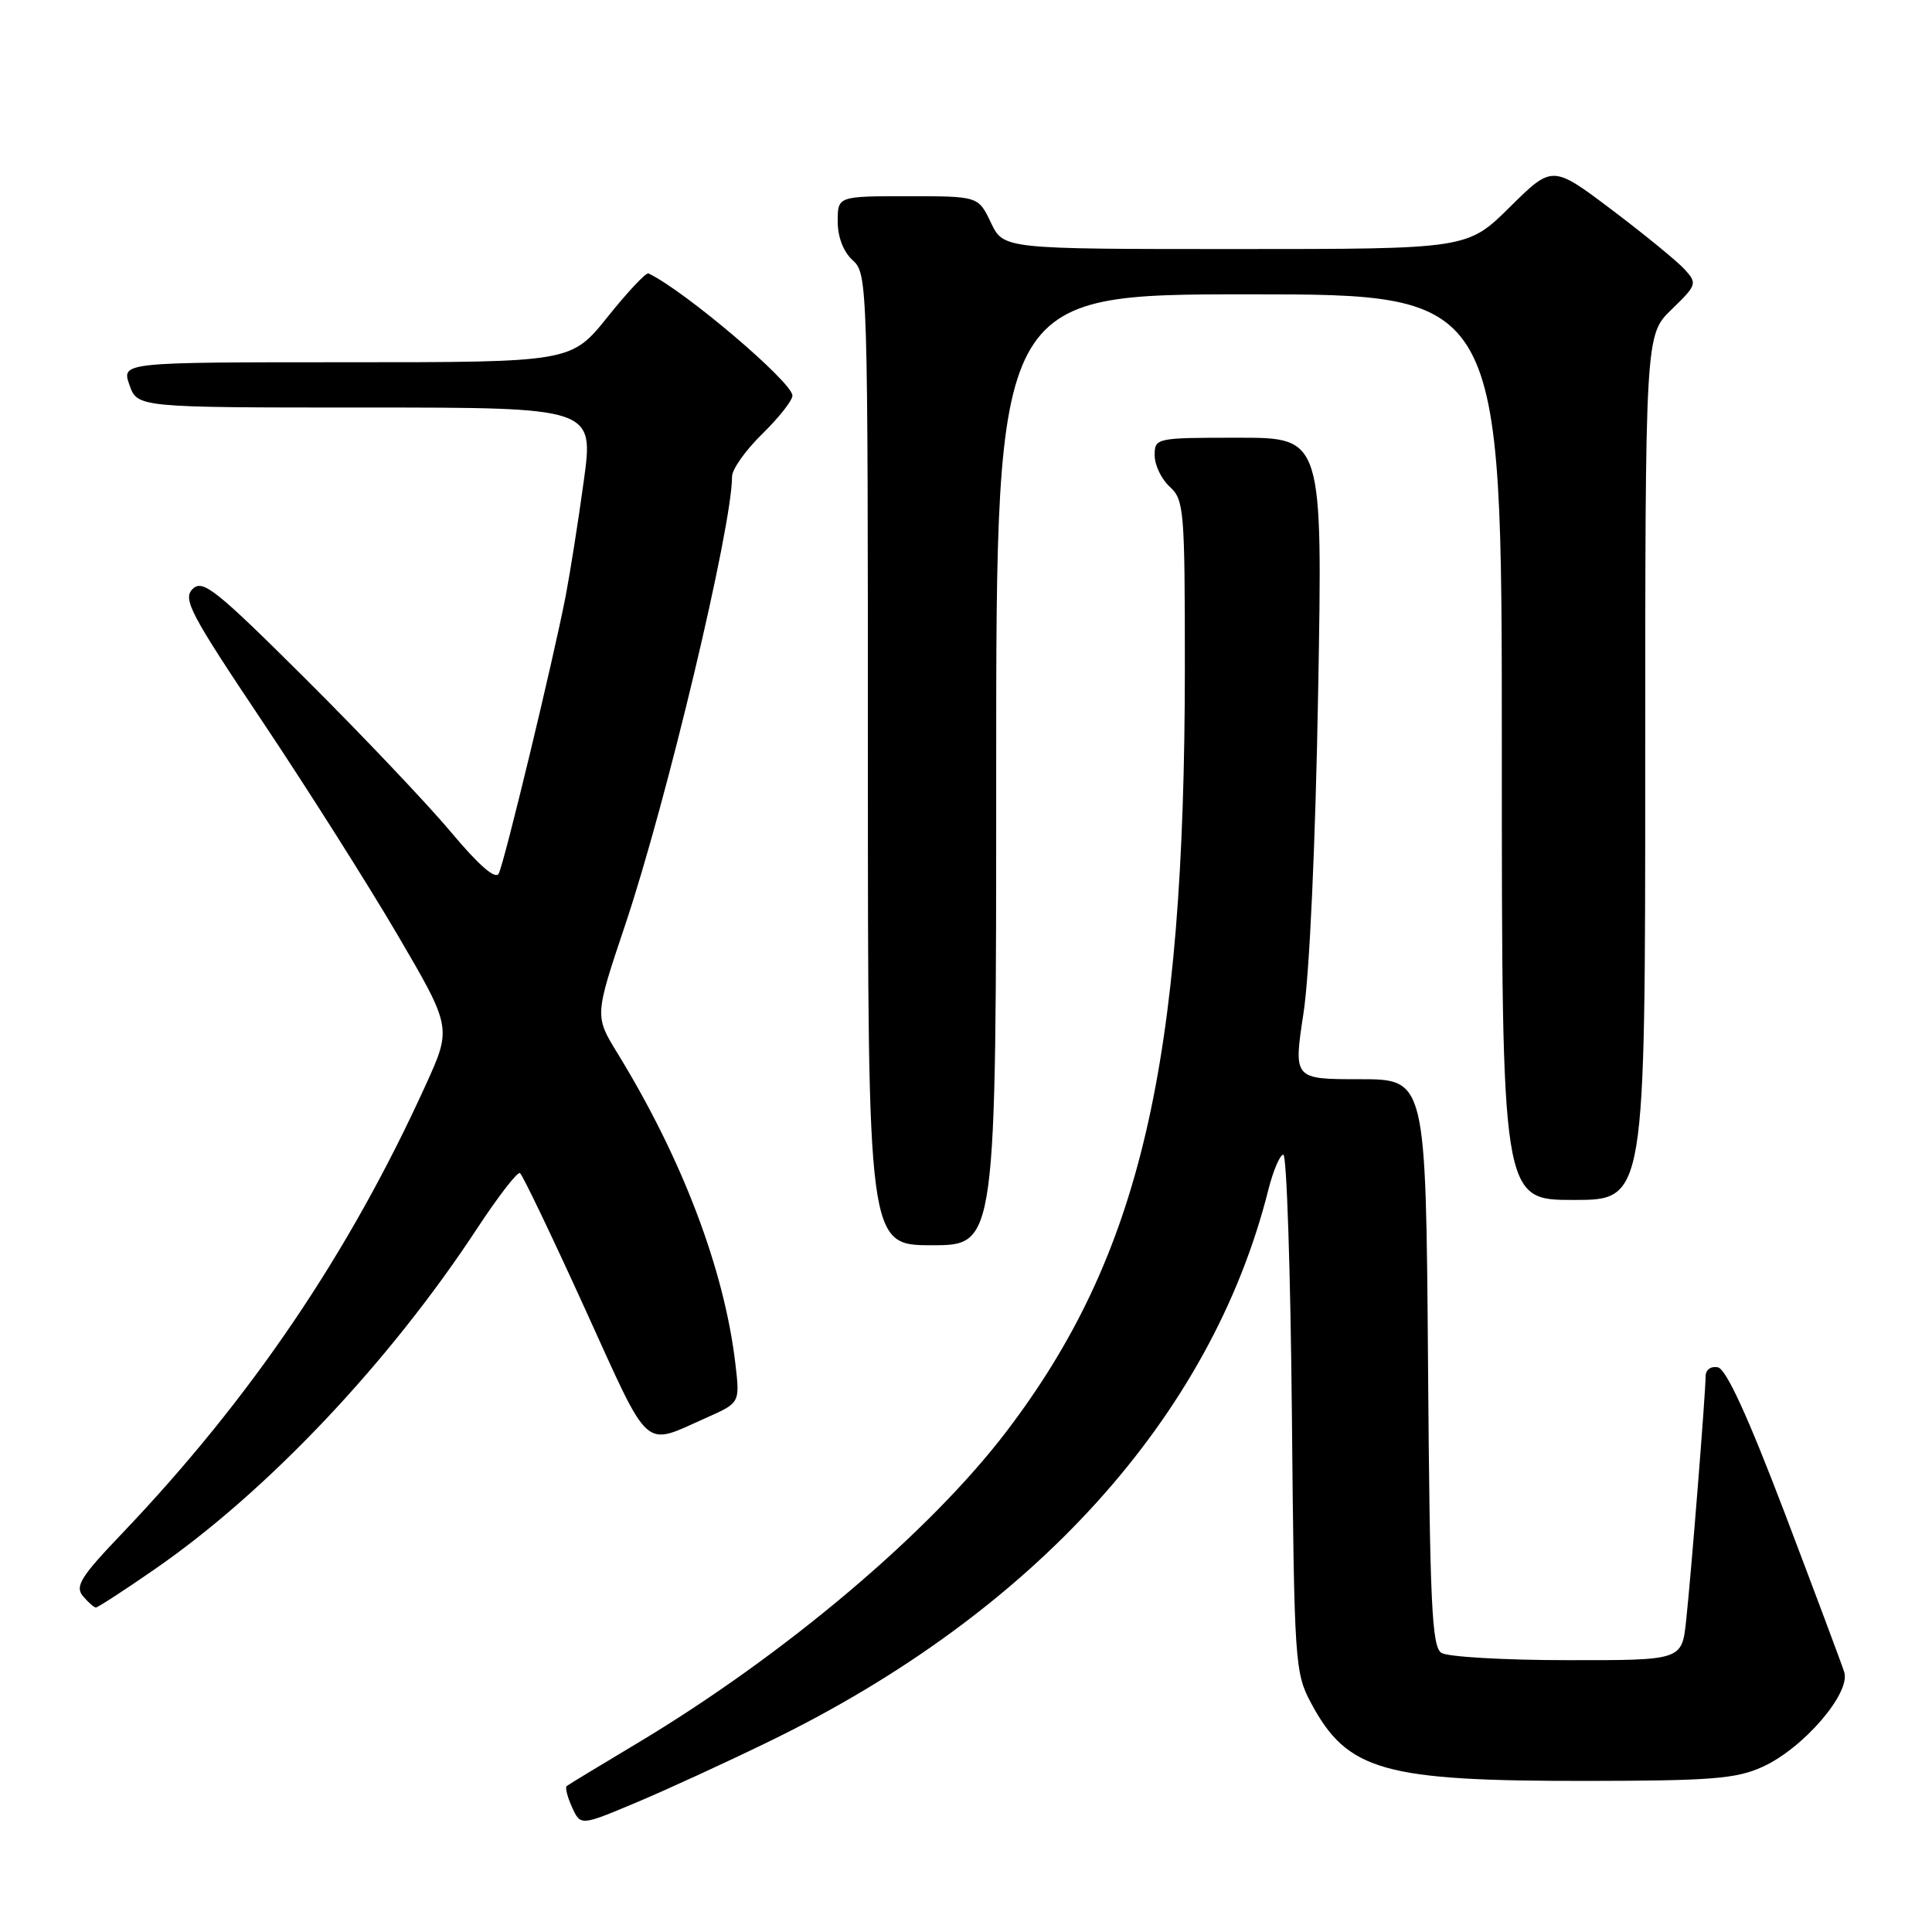 <?xml version="1.0" encoding="UTF-8" standalone="no"?>
<!DOCTYPE svg PUBLIC "-//W3C//DTD SVG 1.1//EN" "http://www.w3.org/Graphics/SVG/1.1/DTD/svg11.dtd" >
<svg xmlns="http://www.w3.org/2000/svg" xmlns:xlink="http://www.w3.org/1999/xlink" version="1.1" viewBox="0 0 256 256">
 <g >
 <path fill="currentColor"
d=" M 101.98 230.72 C 137.00 213.68 160.50 187.71 168.05 157.70 C 168.70 155.12 169.60 153.00 170.05 153.00 C 170.49 153.00 171.00 168.41 171.18 187.25 C 171.49 220.41 171.57 221.63 173.72 225.66 C 178.54 234.67 183.28 236.01 210.30 235.98 C 226.79 235.96 230.07 235.70 233.56 234.11 C 238.95 231.66 245.25 224.35 244.37 221.56 C 244.01 220.43 240.46 210.95 236.49 200.50 C 231.60 187.66 228.73 181.40 227.63 181.18 C 226.70 180.99 226.00 181.50 226.00 182.37 C 226.00 184.57 224.09 208.57 223.42 214.75 C 222.86 220.00 222.86 220.00 207.68 219.98 C 199.33 219.98 191.82 219.54 191.00 219.02 C 189.72 218.21 189.46 212.60 189.22 180.54 C 188.93 143.00 188.93 143.00 180.16 143.00 C 171.39 143.00 171.39 143.00 172.72 134.25 C 173.52 129.08 174.31 111.71 174.66 91.75 C 175.26 58.00 175.26 58.00 164.13 58.00 C 153.12 58.00 153.00 58.03 153.00 60.35 C 153.00 61.63 153.90 63.50 155.00 64.50 C 156.89 66.21 157.00 67.58 157.00 88.40 C 156.99 141.11 151.10 166.37 133.38 189.65 C 123.14 203.11 103.90 219.35 84.35 231.04 C 79.48 233.95 75.31 236.48 75.09 236.66 C 74.86 236.84 75.18 238.11 75.80 239.47 C 76.93 241.94 76.93 241.94 84.22 238.88 C 88.22 237.20 96.22 233.53 101.98 230.72 Z  M 20.53 207.91 C 35.40 197.63 51.54 180.57 63.22 162.78 C 66.01 158.54 68.56 155.23 68.90 155.44 C 69.23 155.65 73.10 163.72 77.50 173.39 C 86.32 192.75 85.07 191.63 93.62 187.85 C 98.05 185.88 98.05 185.88 97.44 180.69 C 95.97 168.19 90.39 153.52 81.82 139.56 C 78.79 134.62 78.79 134.62 82.84 122.56 C 88.34 106.15 97.00 69.84 97.00 63.14 C 97.00 62.18 98.80 59.65 101.00 57.50 C 103.20 55.35 105.00 53.07 105.00 52.42 C 105.00 50.65 90.73 38.52 85.93 36.23 C 85.61 36.07 83.18 38.66 80.52 41.98 C 75.69 48.00 75.69 48.00 45.90 48.00 C 16.10 48.00 16.10 48.00 17.15 51.00 C 18.20 54.00 18.20 54.00 48.44 54.00 C 78.69 54.00 78.69 54.00 77.35 63.75 C 76.62 69.11 75.53 75.97 74.95 79.00 C 73.27 87.63 66.82 114.36 66.08 115.76 C 65.64 116.58 63.46 114.68 59.76 110.26 C 56.64 106.54 48.01 97.44 40.56 90.02 C 28.53 78.05 26.85 76.72 25.52 78.05 C 24.19 79.38 25.22 81.33 34.72 95.52 C 40.60 104.31 48.67 117.05 52.65 123.83 C 59.87 136.17 59.87 136.17 56.38 143.83 C 46.25 166.10 33.24 185.30 16.14 203.23 C 10.71 208.91 9.91 210.19 10.98 211.48 C 11.68 212.31 12.45 213.00 12.71 213.00 C 12.96 213.00 16.49 210.71 20.53 207.91 Z  M 132.00 102.00 C 132.00 39.00 132.00 39.00 165.50 39.00 C 199.00 39.00 199.00 39.00 199.00 99.00 C 199.00 159.00 199.00 159.00 208.50 159.00 C 218.00 159.00 218.00 159.00 218.00 101.70 C 218.00 44.39 218.00 44.39 221.49 41.01 C 224.84 37.77 224.91 37.55 223.24 35.71 C 222.28 34.65 217.94 31.10 213.60 27.82 C 205.70 21.86 205.70 21.86 200.07 27.43 C 194.44 33.00 194.44 33.00 163.70 33.00 C 132.97 33.00 132.97 33.00 131.30 29.50 C 129.63 26.00 129.63 26.00 120.31 26.00 C 111.00 26.00 111.00 26.00 111.00 29.35 C 111.00 31.42 111.76 33.38 113.00 34.50 C 114.96 36.27 115.00 37.58 115.00 100.65 C 115.00 165.00 115.00 165.00 123.50 165.00 C 132.00 165.00 132.00 165.00 132.00 102.00 Z "/>
</g>
</svg>